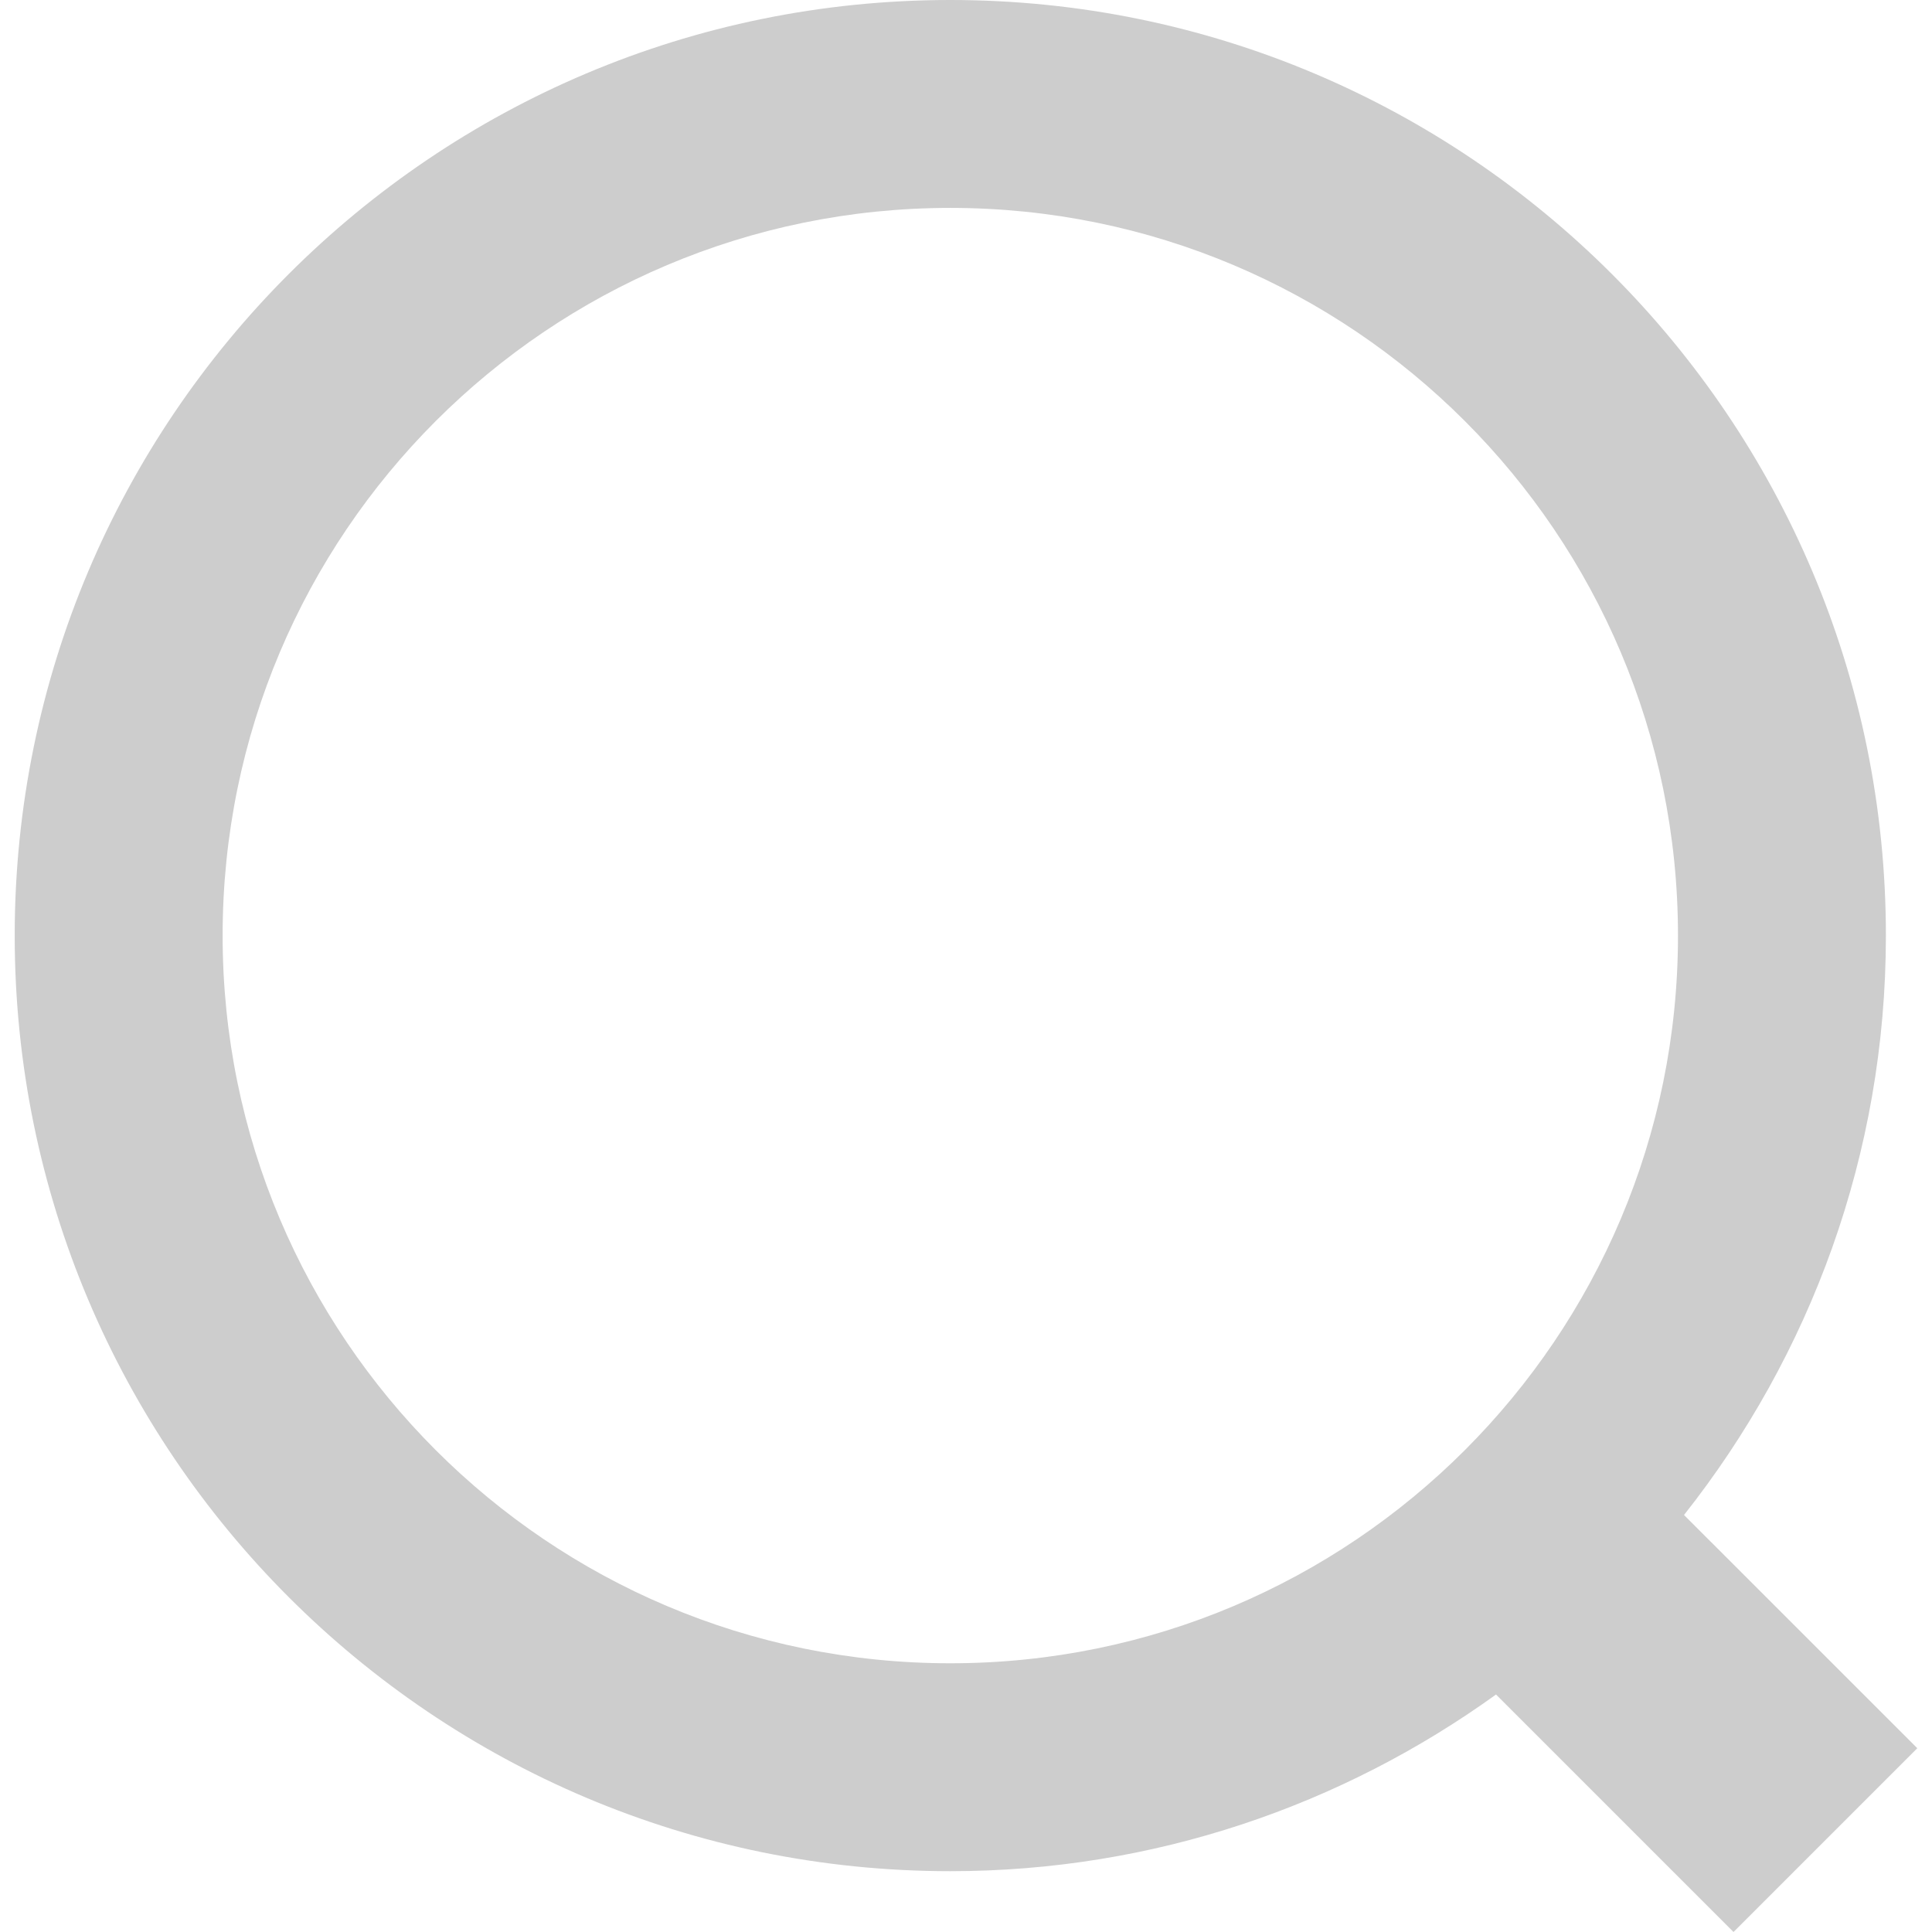 <?xml version="1.0" standalone="no"?><!DOCTYPE svg PUBLIC "-//W3C//DTD SVG 1.1//EN" "http://www.w3.org/Graphics/SVG/1.1/DTD/svg11.dtd"><svg class="icon" width="200px" height="200.00px" viewBox="0 0 1024 1024" version="1.1" xmlns="http://www.w3.org/2000/svg"><path fill="#cdcdcd" d="M1016.204 926.586 918.79 1024 792.918 898.128C711.455 956.808 611.755 991.768 503.68 991.768 229.815 991.768 7.796 769.749 7.796 495.884 7.796 222.018 229.815 0 503.68 0 777.546 0 999.564 222.018 999.564 495.884 999.564 611.948 959.37 718.48 892.563 802.974L1016.204 926.586ZM503.68 110.196C290.671 110.196 117.993 282.874 117.993 495.884 117.993 708.893 290.671 881.571 503.68 881.571 716.69 881.571 889.368 708.893 889.368 495.884 889.368 282.874 716.69 110.196 503.68 110.196Z" /></svg>